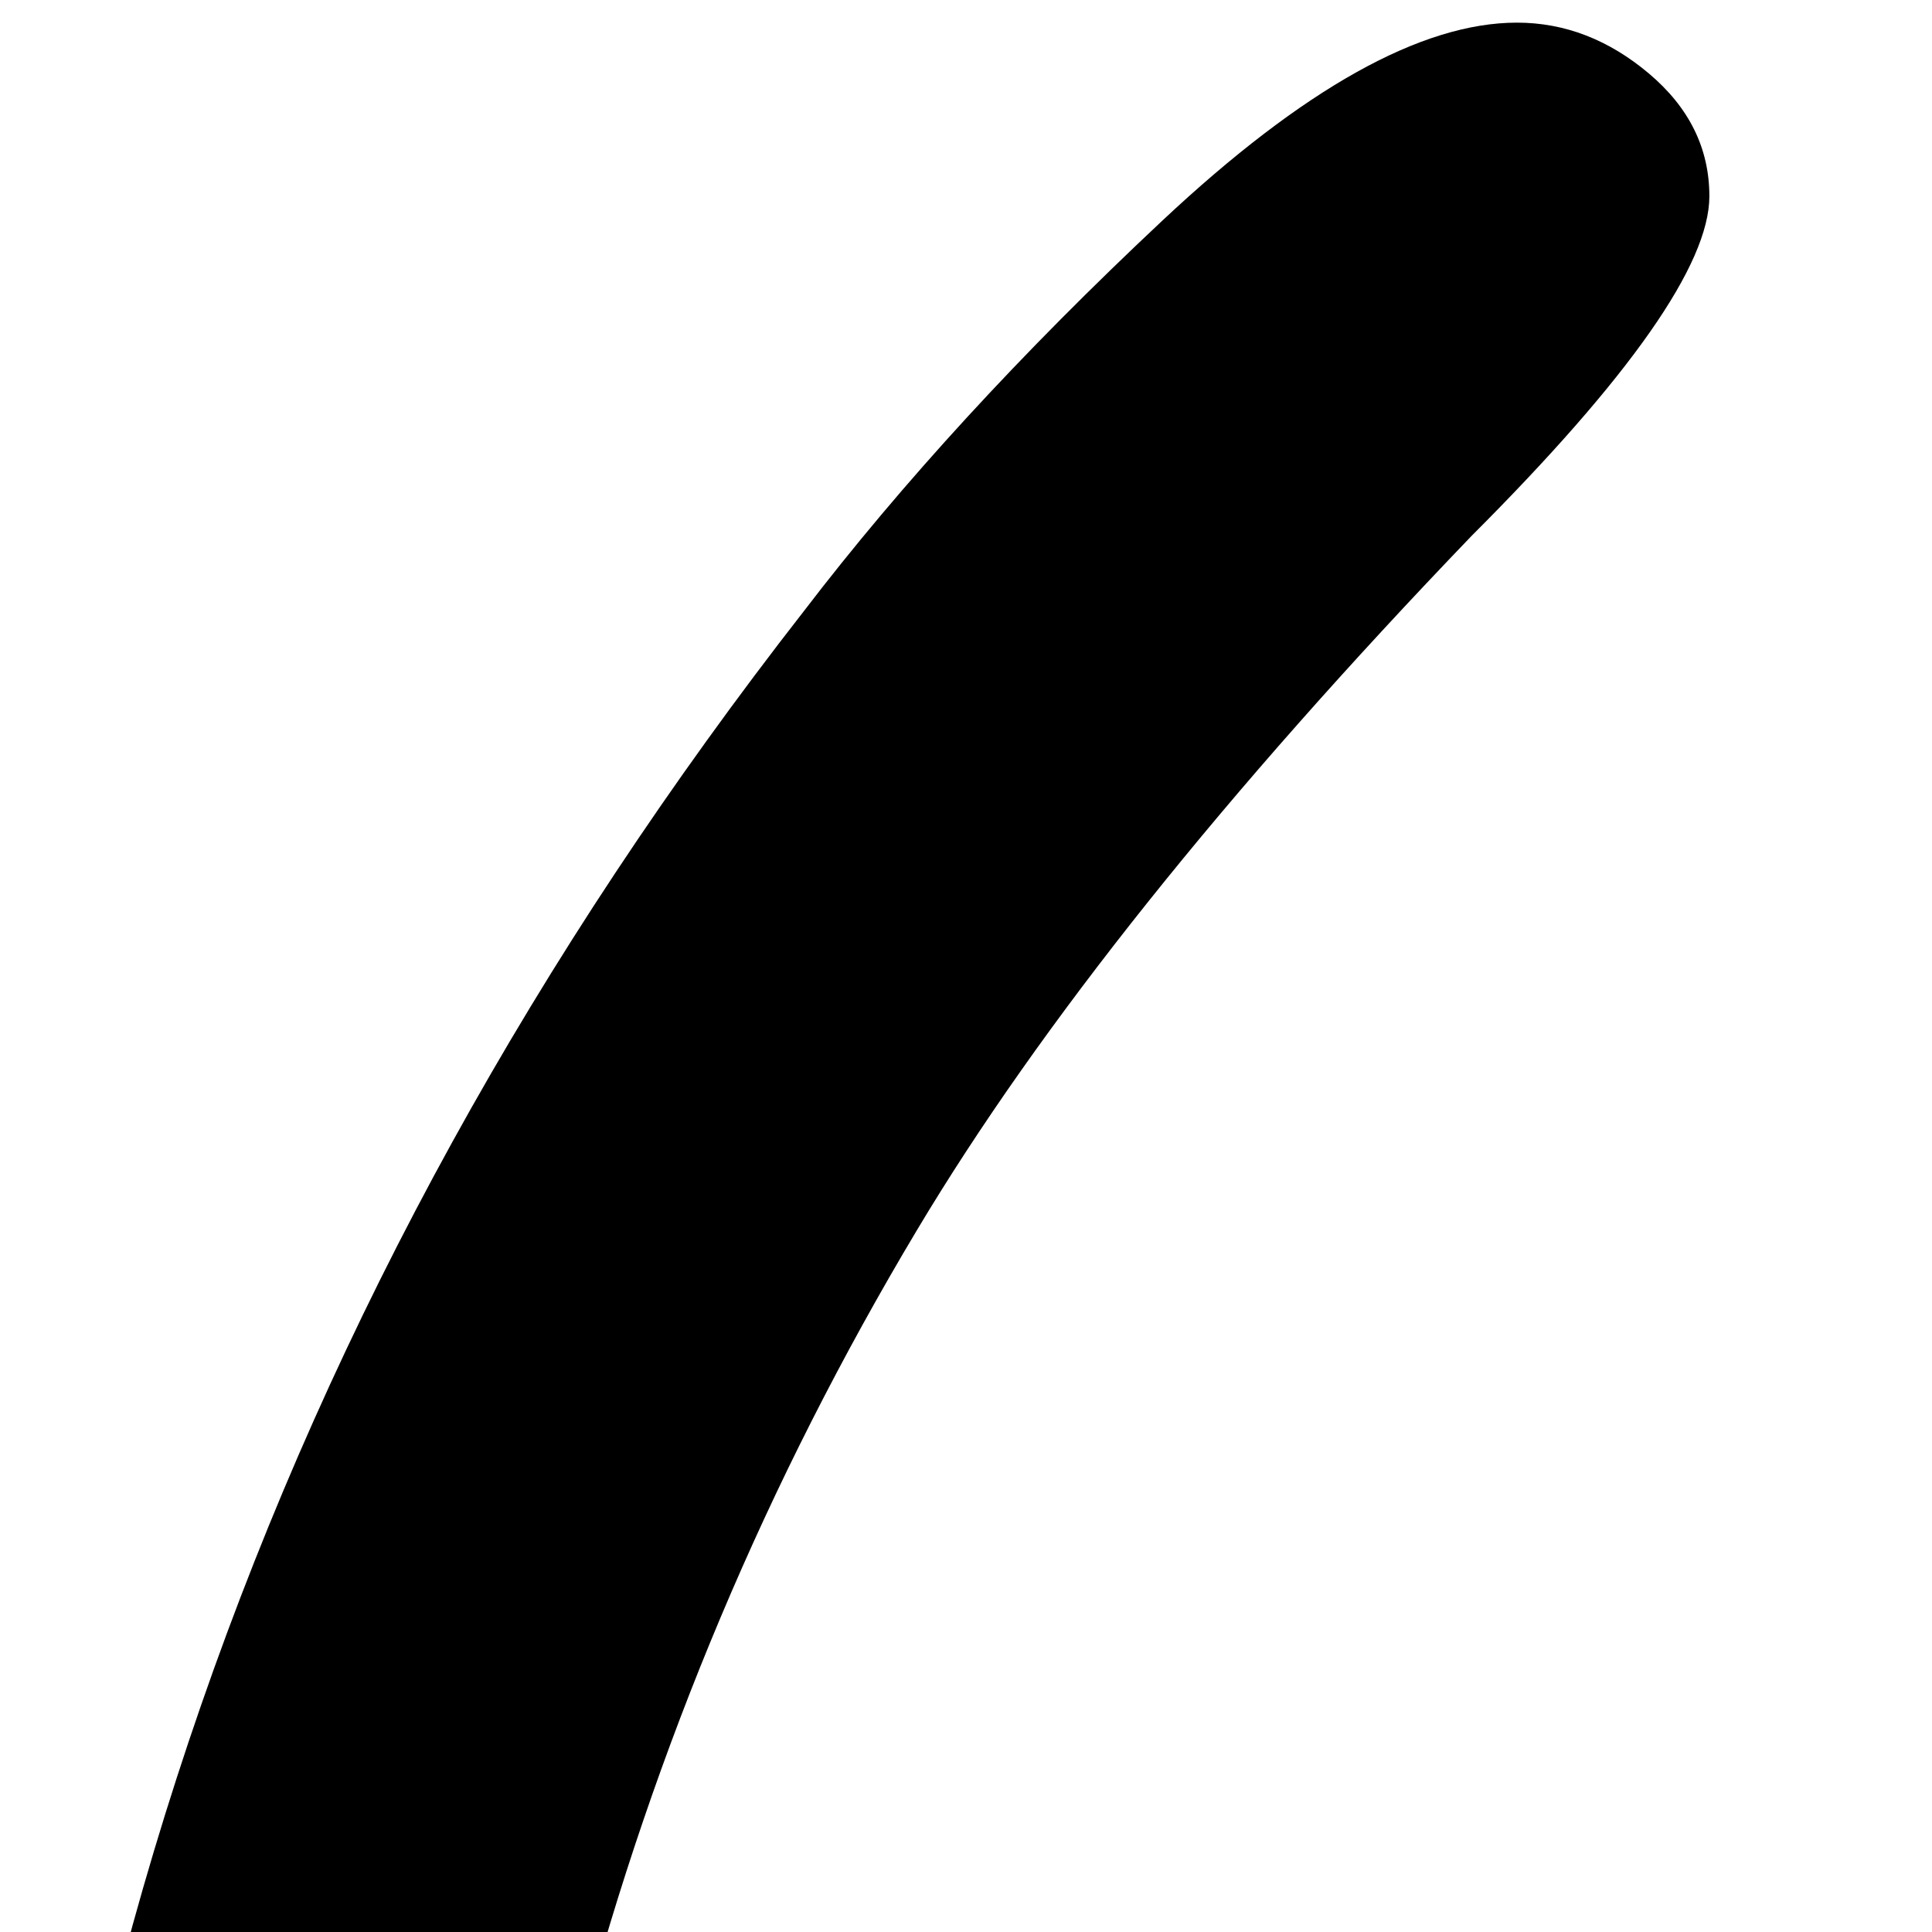 <svg xmlns="http://www.w3.org/2000/svg" version="1.1" viewBox="0 0 512 512" fill="currentColor"><path fill="currentColor" d="M453 1541q0 21-16 37.5t-37 16.5q-1 0-13-3q-63-15-162-140Q0 1168 0 776q0-341 213-614q39-51 95-103.5T402 6q19 0 35 13.5T453 52q0 27-63 90q-98 102-147 184q-119 199-119 449q0 281 123 491q50 85 136 173q2 3 14.5 16t19.5 21t17 20.5t14.5 23.5t4.5 21m1343-134q0 29-17.5 48.5T1732 1475H651q-26 0-45-19t-19-45q0-29 17.5-48.5T651 1343h1081q26 0 45 19t19 45m-215-611q0 134-67 233q-25 38-69.5 78.5T1361 1168q-16 10-27 10q-7 0-15-6t-8-12q0-9 19-30t42-46t42-67.5t19-88.5q0-76-35-130q-29-42-46-42q-3 0-3 5q0 12 7.5 35.5t7.5 36.5q0 22-21.5 35t-44.5 13q-66 0-66-76q0-15 1.5-44t1.5-44q0-25-10-46q-13-25-42-53.5t-51-28.5q-5 0-7 .5t-3.5 2.5t-1.5 6q0 2 16 26t16 54q0 37-19 68t-46 54t-53.5 46t-45.5 54t-19 68q0 98 42 160q29 43 79 63q16 5 17 10q1 2 1 5q0 16-18 16q-6 0-33-11q-119-43-195-139.5T786 853q0-55 24.5-115.5t60-115T941 514t59.5-113.5T1025 289q0-53-25-94q-29-48-56-64q-19-9-19-21q0-20 41-20q50 0 110 29q41 19 71 44.5t49.5 51T1230 277t22 69t16 80q0 1 3 17.5t4.5 25t5.5 25t9 27t11 21.5t14.5 16.5t18.5 5.5q23 0 37-14t14-37q0-25-20-67t-20-52t10-10q27 0 93 70q72 76 102.5 156t30.5 186m723 29q0 274-138 503q-19 32-48 72t-68 86.5t-81 77t-74 30.5q-16 0-31-15.5t-15-31.5q0-15 29-50.5t68.5-77t48.5-52.5q183-230 183-531q0-131-20.5-235T2085 390q-58-119-163-228q-2-3-13-13.5t-16.5-16.5t-15-17.5t-15-20T1853 76t-4-19q0-19 16-35.5T1900 5q70 0 196 169q98 131 146 273t60 314q2 42 2 64"/></svg>